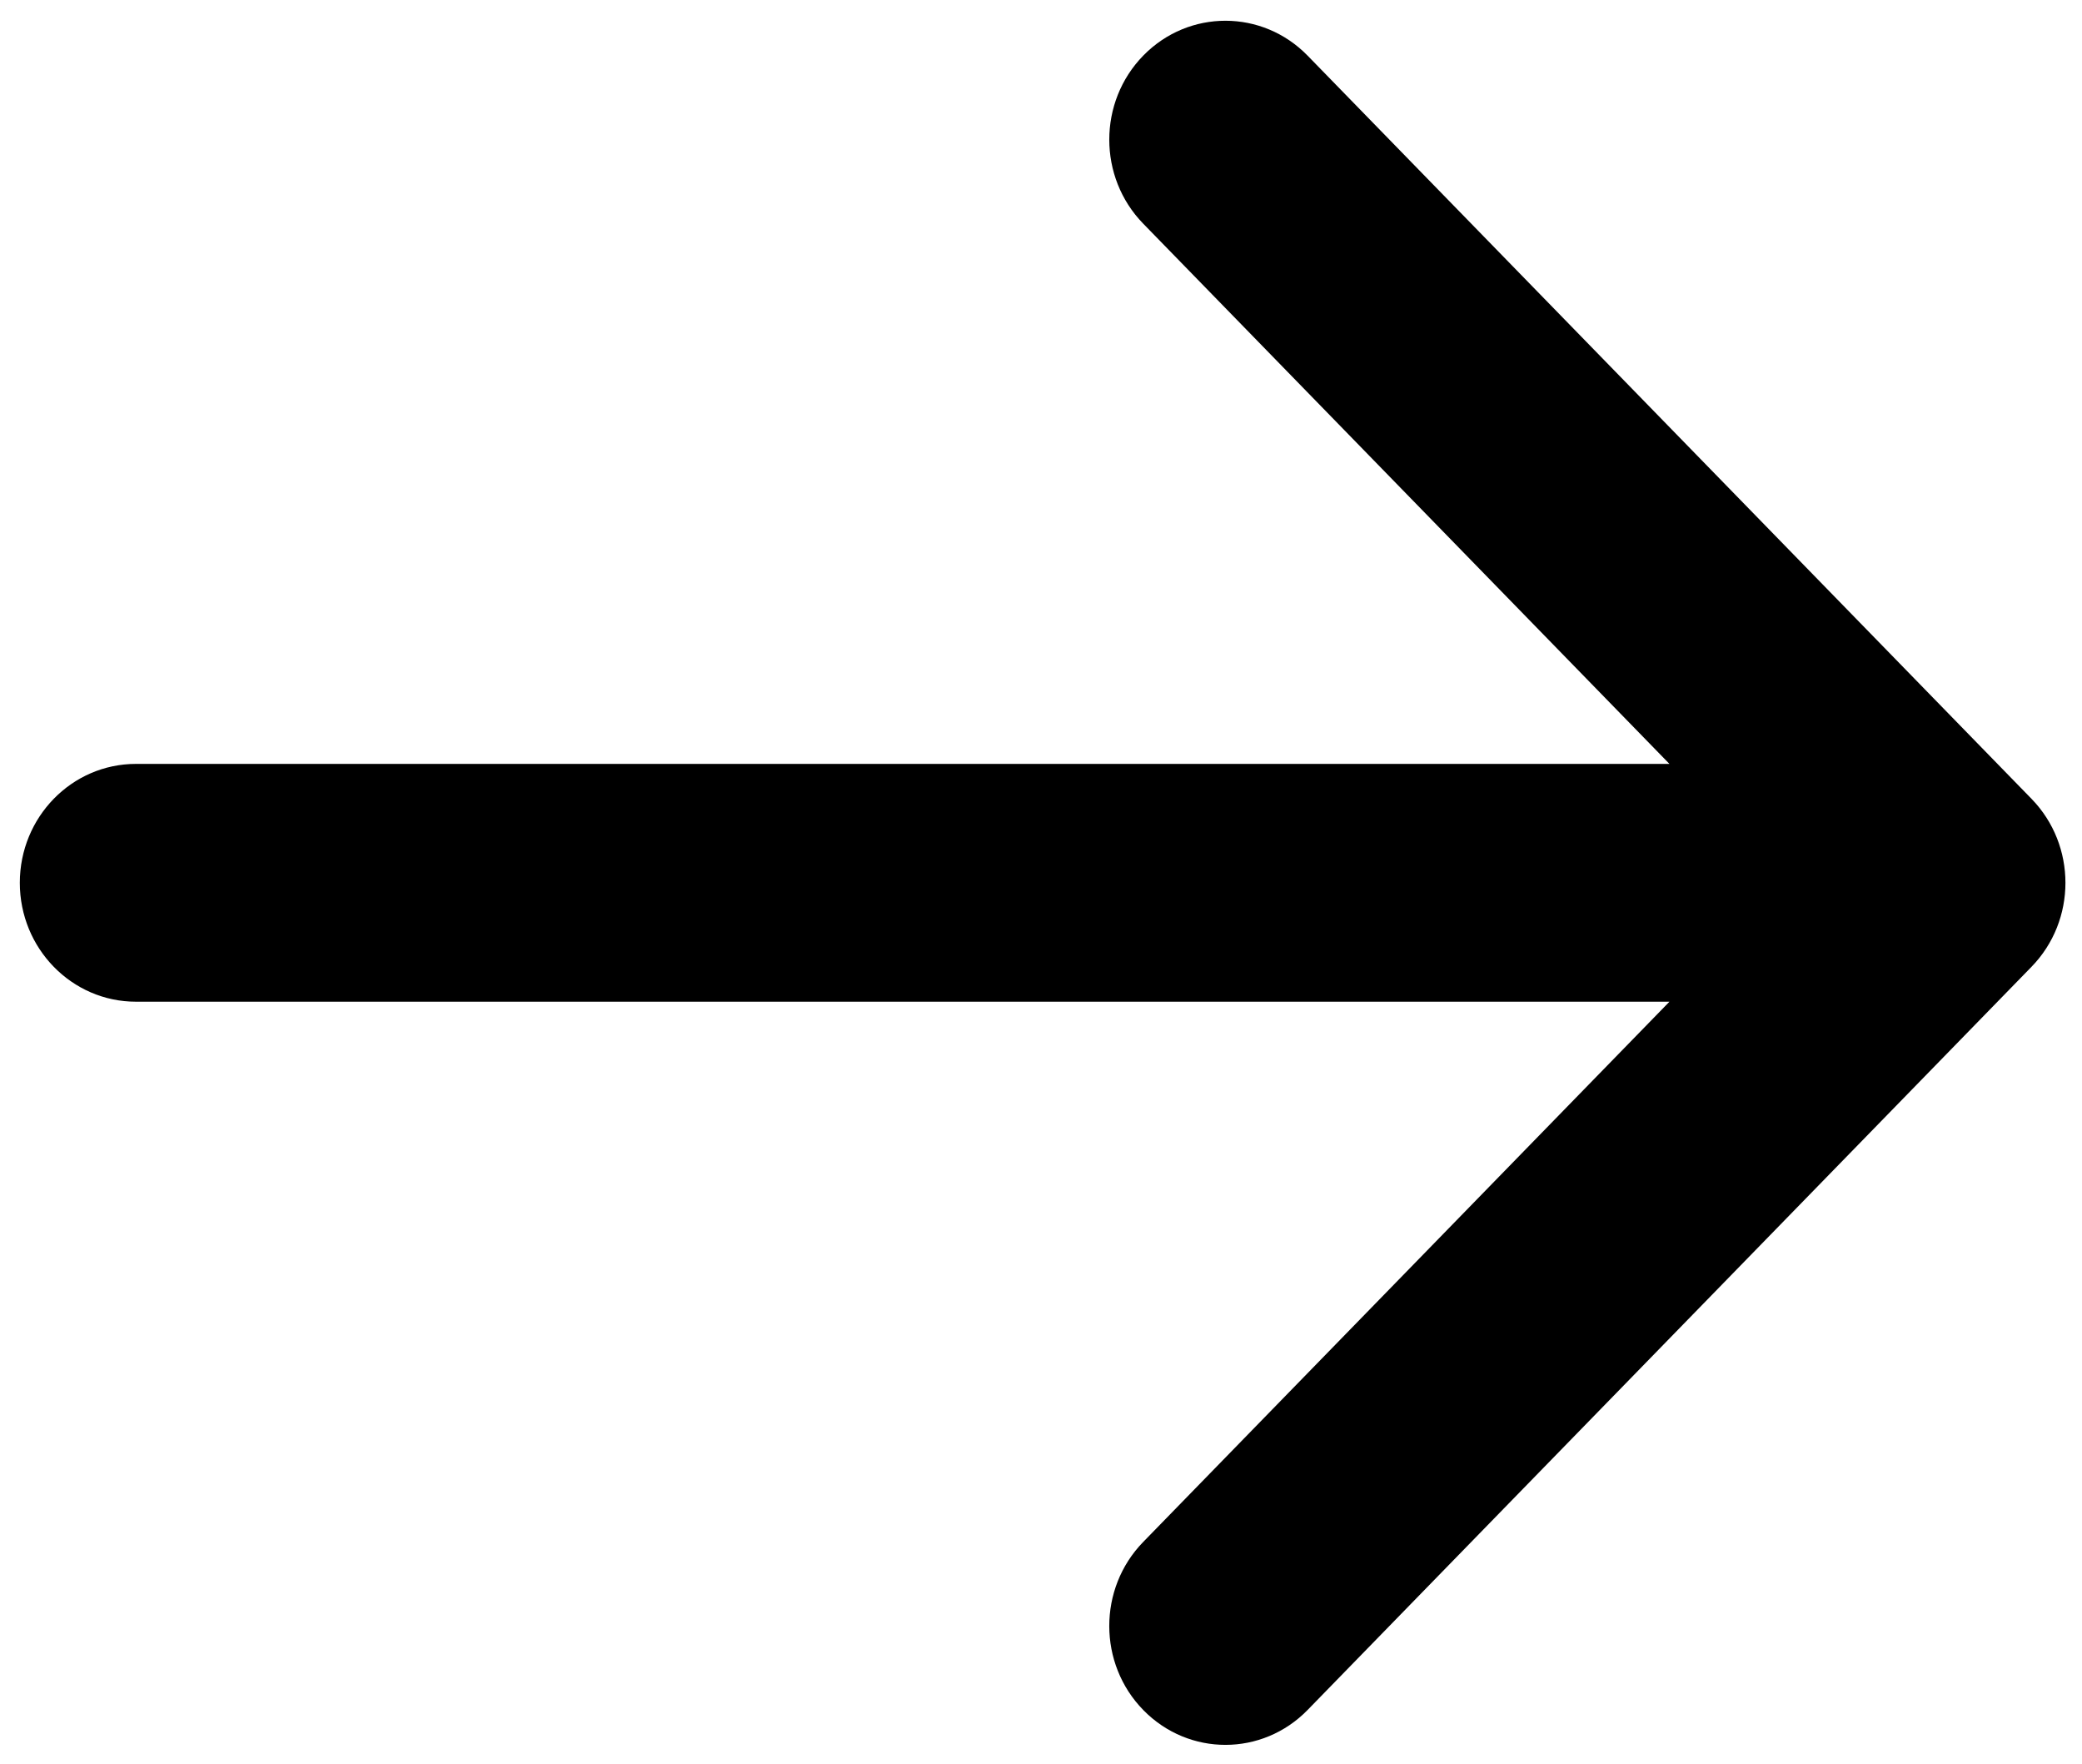<?xml version="1.0" encoding="utf-8"?>
<!-- Generator: Adobe Illustrator 16.0.0, SVG Export Plug-In . SVG Version: 6.00 Build 0)  -->
<!DOCTYPE svg PUBLIC "-//W3C//DTD SVG 1.1//EN" "http://www.w3.org/Graphics/SVG/1.1/DTD/svg11.dtd">
<svg version="1.1" id="Layer_1" xmlns="http://www.w3.org/2000/svg" xmlns:xlink="http://www.w3.org/1999/xlink" x="0px" y="0px"
	 width="293.918px" height="248.986px" viewBox="0 0 293.918 248.986" enable-background="new 0 0 293.918 248.986"
	 xml:space="preserve">
<path d="M161.414,7.83c6.412-6.547,16.791-6.533,23.187,0.03l102.193,104.904c6.382,6.555,6.382,17.153,0,23.707L184.6,241.376
	c-6.396,6.563-16.774,6.576-23.187,0.029c-6.41-6.544-6.424-17.172-0.032-23.735l74.296-76.269H19.194
	c-9.056,0-16.396-7.516-16.396-16.783c0-9.27,7.34-16.786,16.396-16.786h216.483l-74.296-76.268
	c-3.189-3.275-4.784-7.563-4.784-11.851C156.597,15.41,158.205,11.107,161.414,7.83L161.414,7.83z"/>
</svg>
